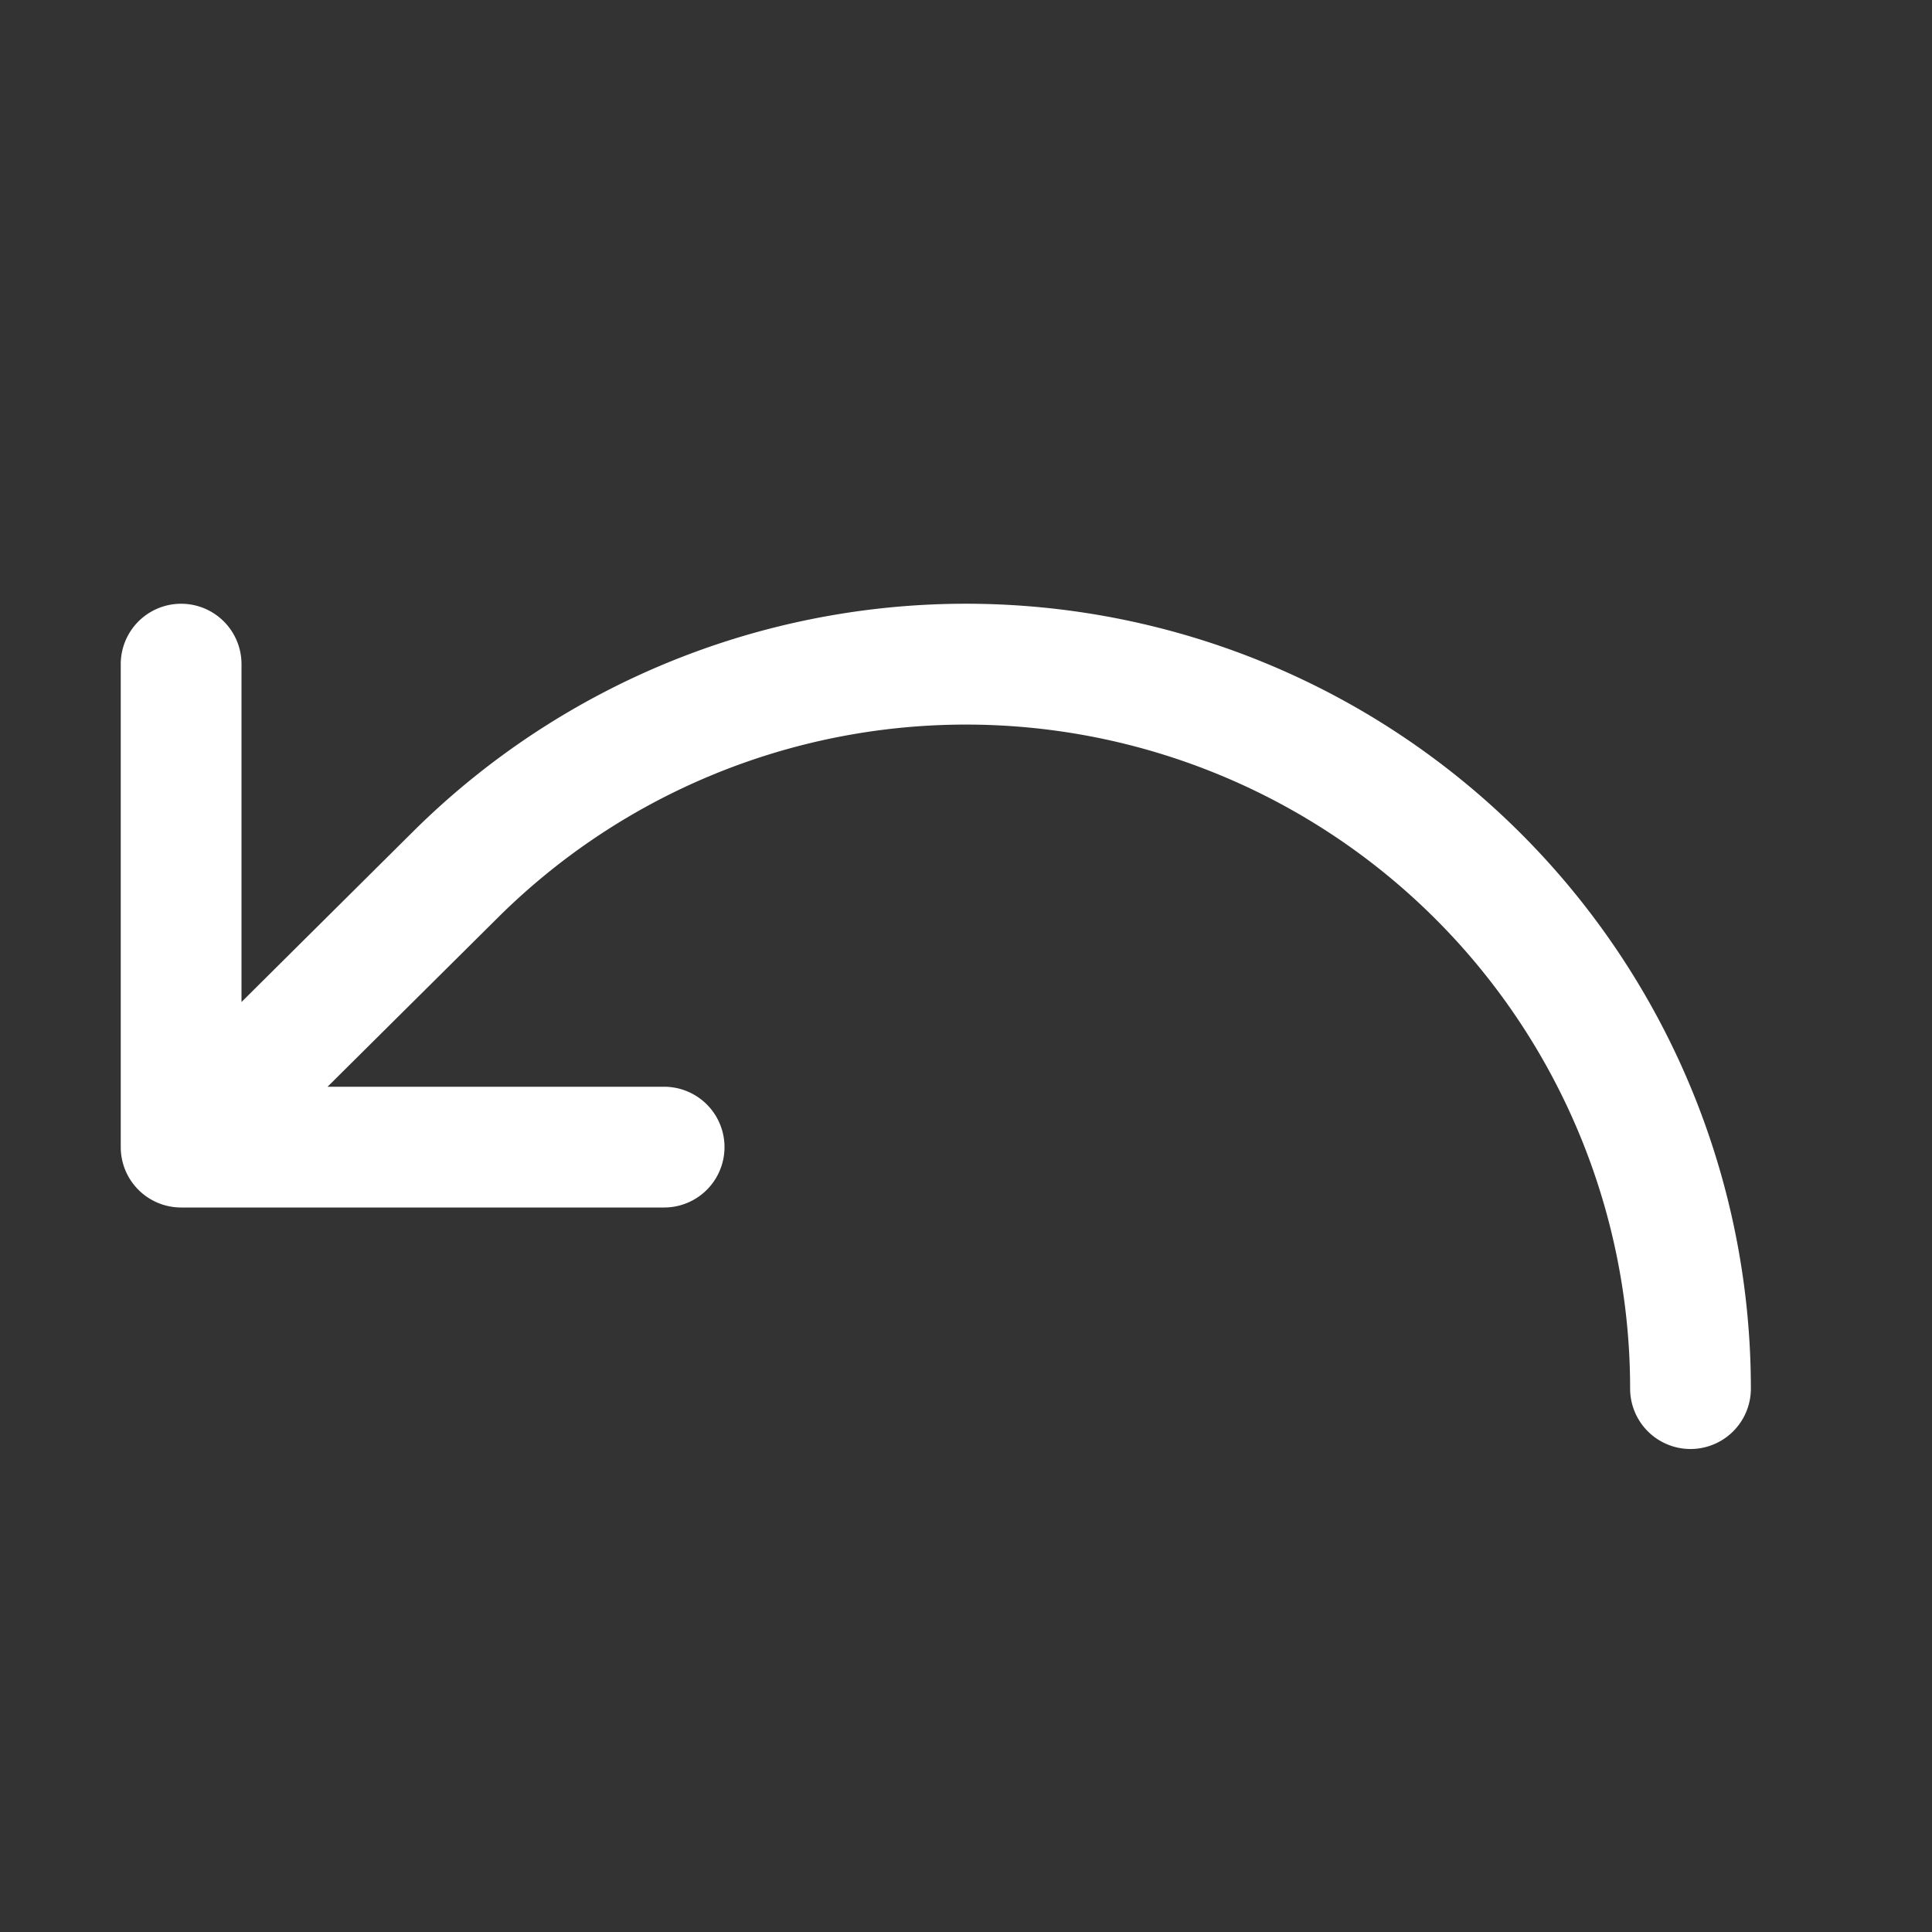 <svg fill="white" height="32" viewBox="0 0 256 256" width="32" xmlns="http://www.w3.org/2000/svg">
<rect x="0" y="0" width="256" height="256" fill="#333333" stroke="none"/>
<path d="M232,184a8,8,0,0,1-16,0A88,88,0,0,0,65.78,121.78L43.4,144H88a8,8,0,0,1,0,16H24a8,8,0,0,1-8-8V88a8,8,0,0,1,16,0v44.77l22.48-22.33A104,104,0,0,1,232,184Z"></path>
</svg>
